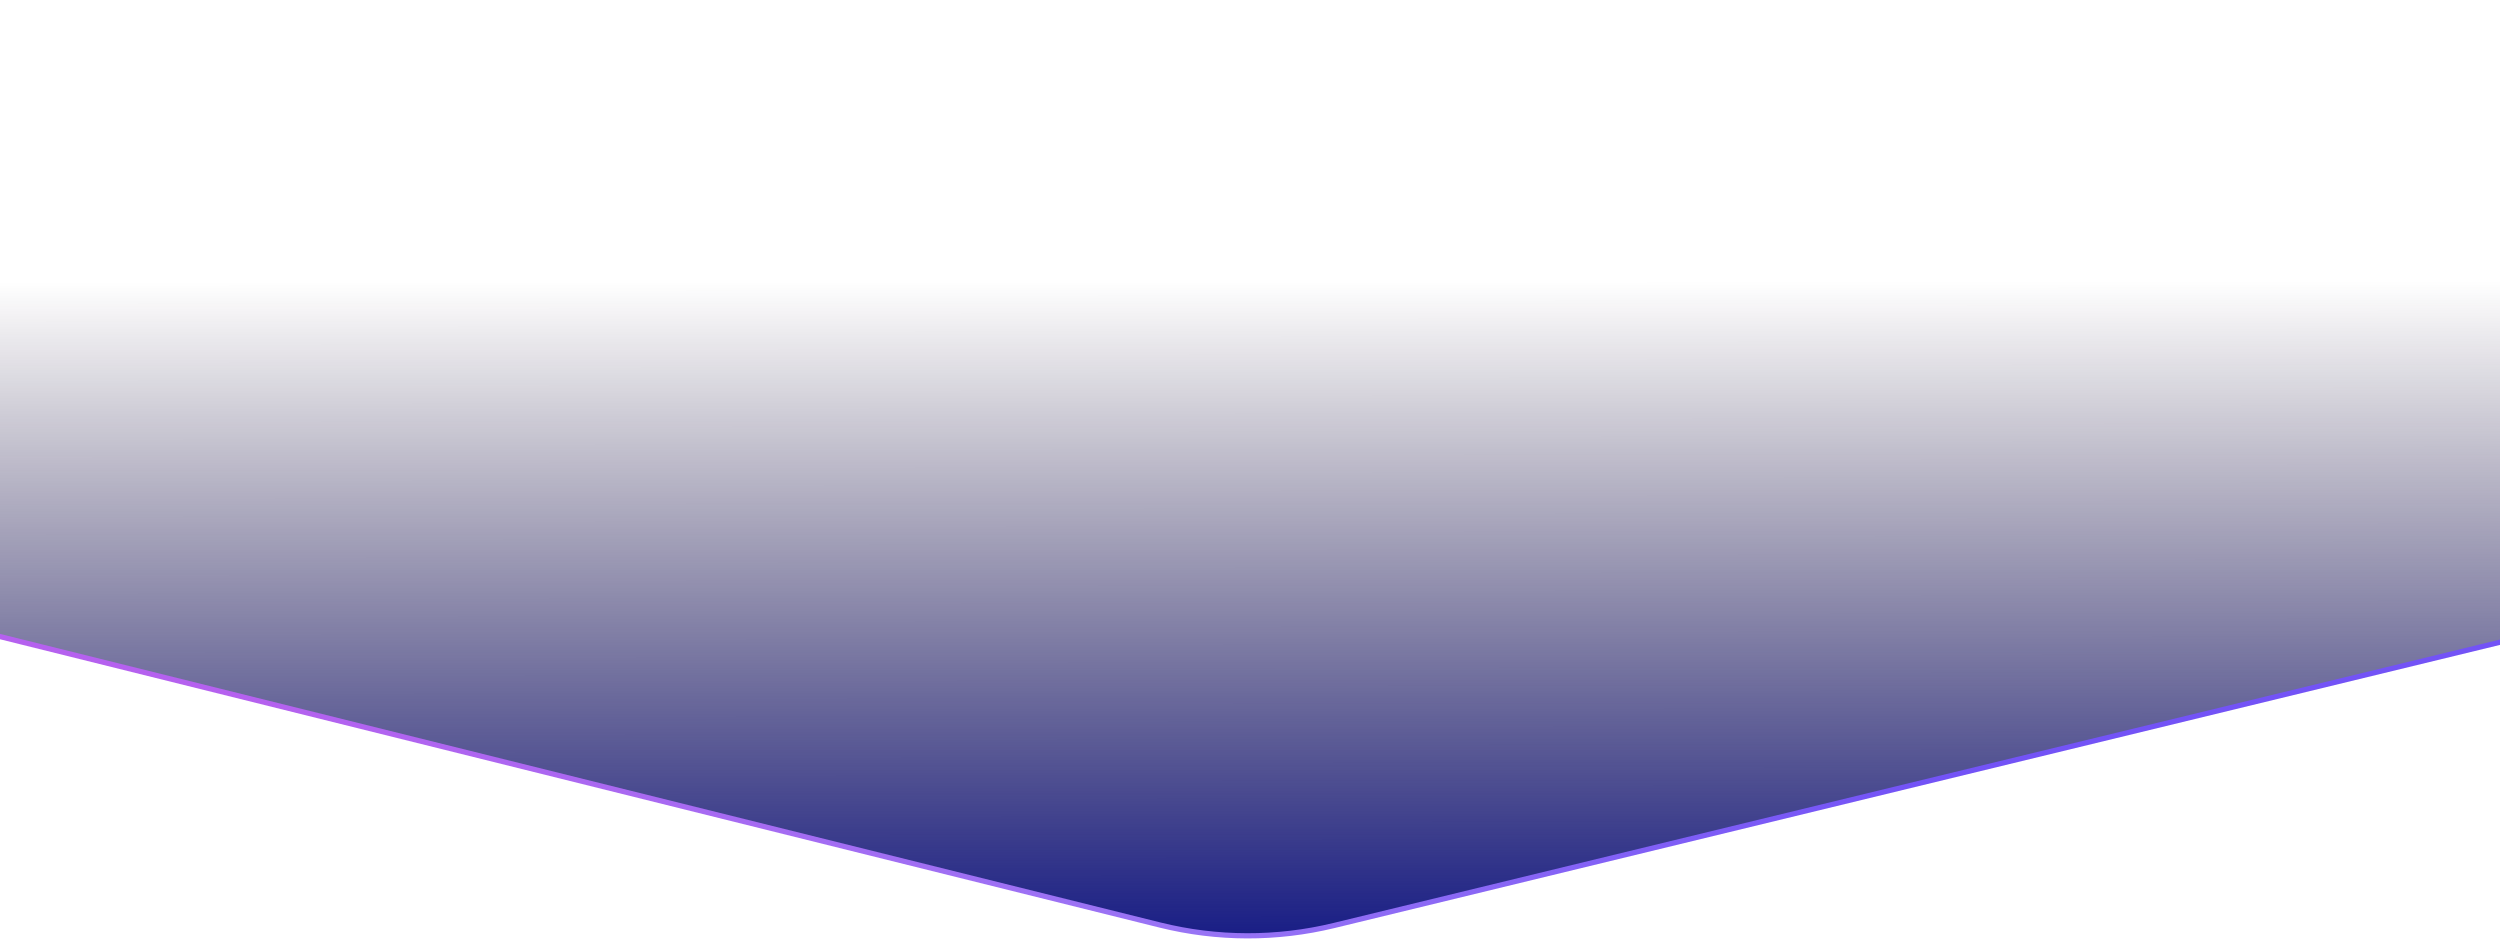 <svg width="1440" height="547" viewBox="0 0 1440 547" fill="none" xmlns="http://www.w3.org/2000/svg">
<path d="M770.859 -412.045C738.011 -420.214 703.674 -420.306 670.783 -412.315L-104.754 -223.9C-198.525 -201.119 -264.63 -117.265 -264.89 -20.766L-265.314 136.244C-265.574 232.743 -199.924 316.952 -106.277 340.24L668.231 532.839C701.079 541.008 735.416 541.1 768.307 533.11L1543.84 344.694C1637.62 321.913 1703.72 238.059 1703.98 141.56L1704.4 -15.45C1704.66 -111.949 1639.01 -196.158 1545.37 -219.446L770.859 -412.045Z" fill="url(#paint0_linear_1698_140)" stroke="url(#paint1_linear_1698_140)" stroke-width="3" stroke-miterlimit="1"/>
<defs>
<linearGradient id="paint0_linear_1698_140" x1="720" y1="539" x2="719.832" y2="0.5" gradientUnits="userSpaceOnUse">
<stop stop-color="#191E86"/>
<stop offset="0.7" stop-color="#0E0023" stop-opacity="0"/>
</linearGradient>
<linearGradient id="paint1_linear_1698_140" x1="142.912" y1="505.496" x2="1104.6" y2="527.685" gradientUnits="userSpaceOnUse">
<stop offset="0" stop-color="#B561EF"/>
<stop offset="0.567" stop-color="#9874F5"/>
<stop offset="0.995" stop-color="#7353F6"/>
</linearGradient>
</defs>
</svg>
